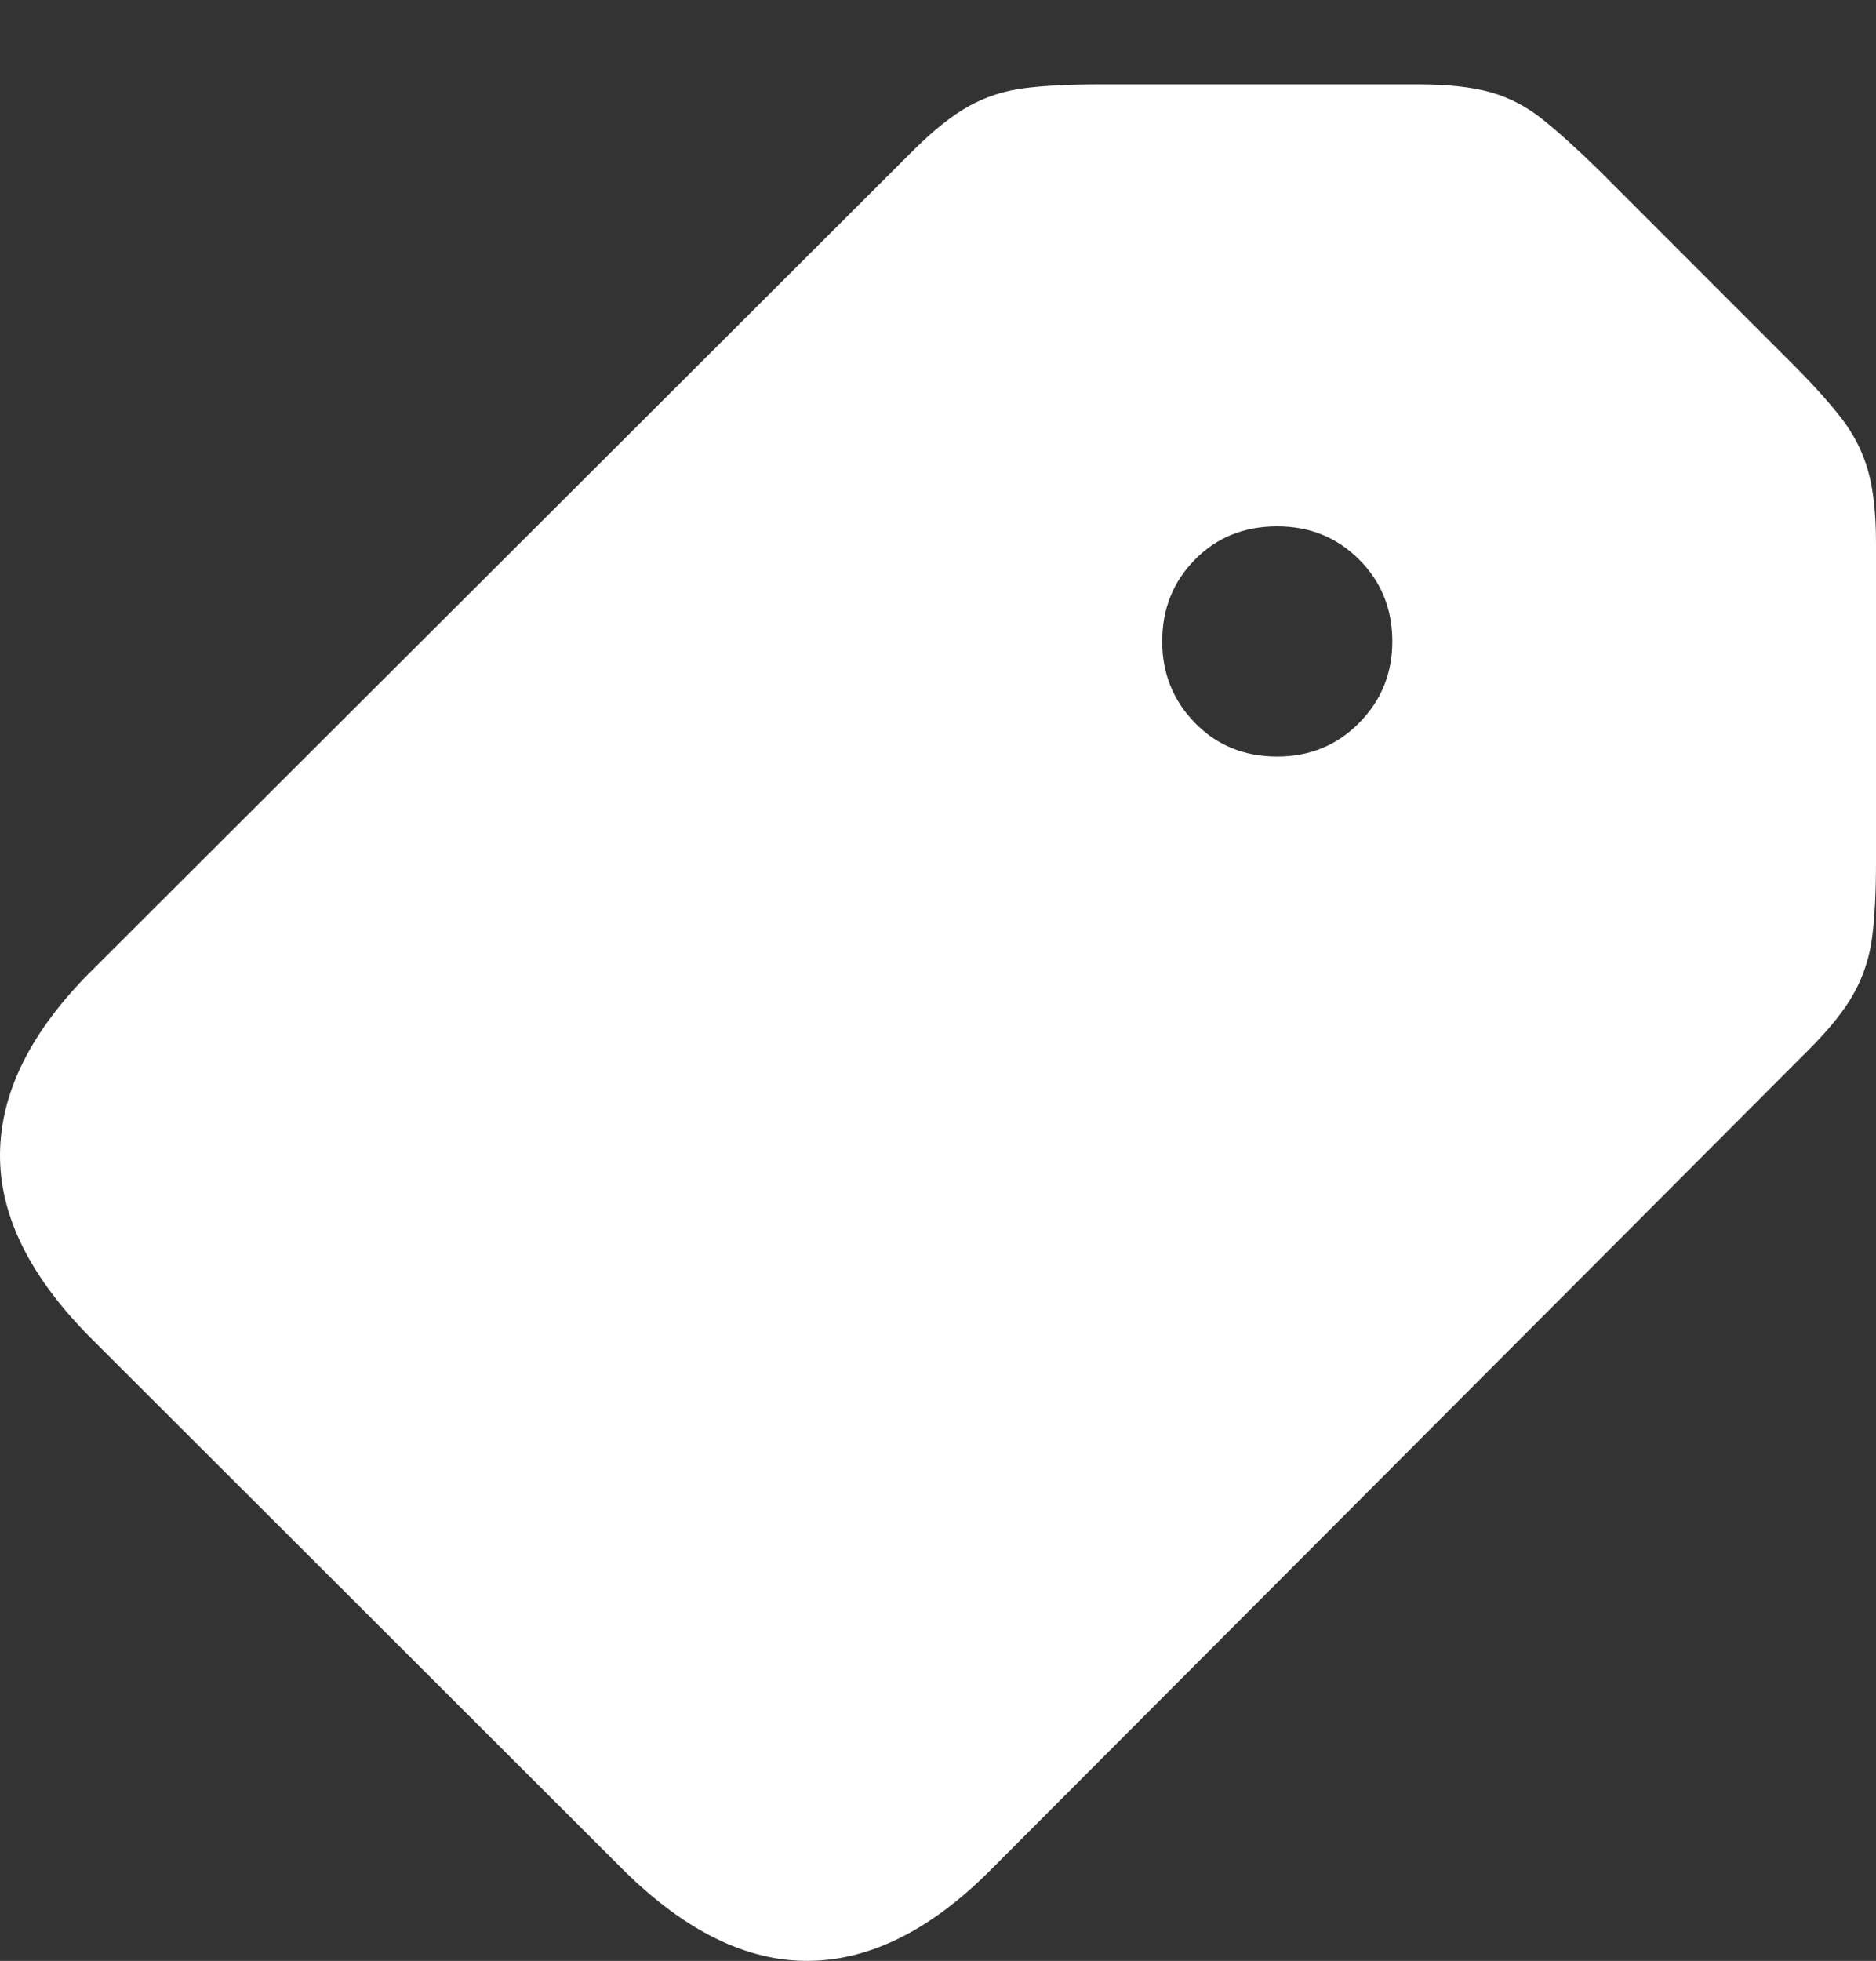 <?xml version="1.0" encoding="UTF-8"?>
<!--Generator: Apple Native CoreSVG 175.5-->
<!DOCTYPE svg
PUBLIC "-//W3C//DTD SVG 1.1//EN"
       "http://www.w3.org/Graphics/SVG/1.1/DTD/svg11.dtd">
<svg version="1.1" xmlns="http://www.w3.org/2000/svg" xmlns:xlink="http://www.w3.org/1999/xlink" width="21.817" height="22.793">
 <rect width="100%" height="100%" fill="#333333" stroke="none"/>
 <g>
  <rect height="22.793" opacity="0" width="21.817" x="0" y="0"/>
  <path d="M11.514 21.743L21.035 12.202Q21.406 11.831 21.567 11.533Q21.729 11.235 21.773 10.889Q21.817 10.542 21.817 10.024L21.817 6.314Q21.817 5.796 21.724 5.469Q21.631 5.142 21.416 4.863Q21.201 4.585 20.83 4.214L18.584 1.968Q18.213 1.606 17.939 1.387Q17.666 1.167 17.339 1.074Q17.012 0.981 16.494 0.981L12.774 0.981Q12.266 0.981 11.914 1.025Q11.563 1.069 11.265 1.235Q10.967 1.401 10.606 1.763L1.055 11.294Q0.01 12.339 8.79786e-05 13.413Q-0.01 14.487 1.065 15.562L7.246 21.733Q8.32 22.798 9.395 22.793Q10.469 22.788 11.514 21.743ZM14.854 8.794Q14.277 8.794 13.897 8.403Q13.516 8.013 13.516 7.456Q13.516 6.89 13.897 6.504Q14.277 6.118 14.854 6.118Q15.42 6.118 15.806 6.504Q16.192 6.89 16.192 7.456Q16.192 8.013 15.806 8.403Q15.42 8.794 14.854 8.794Z" fill="#ffffff"/>
 </g>
</svg>
